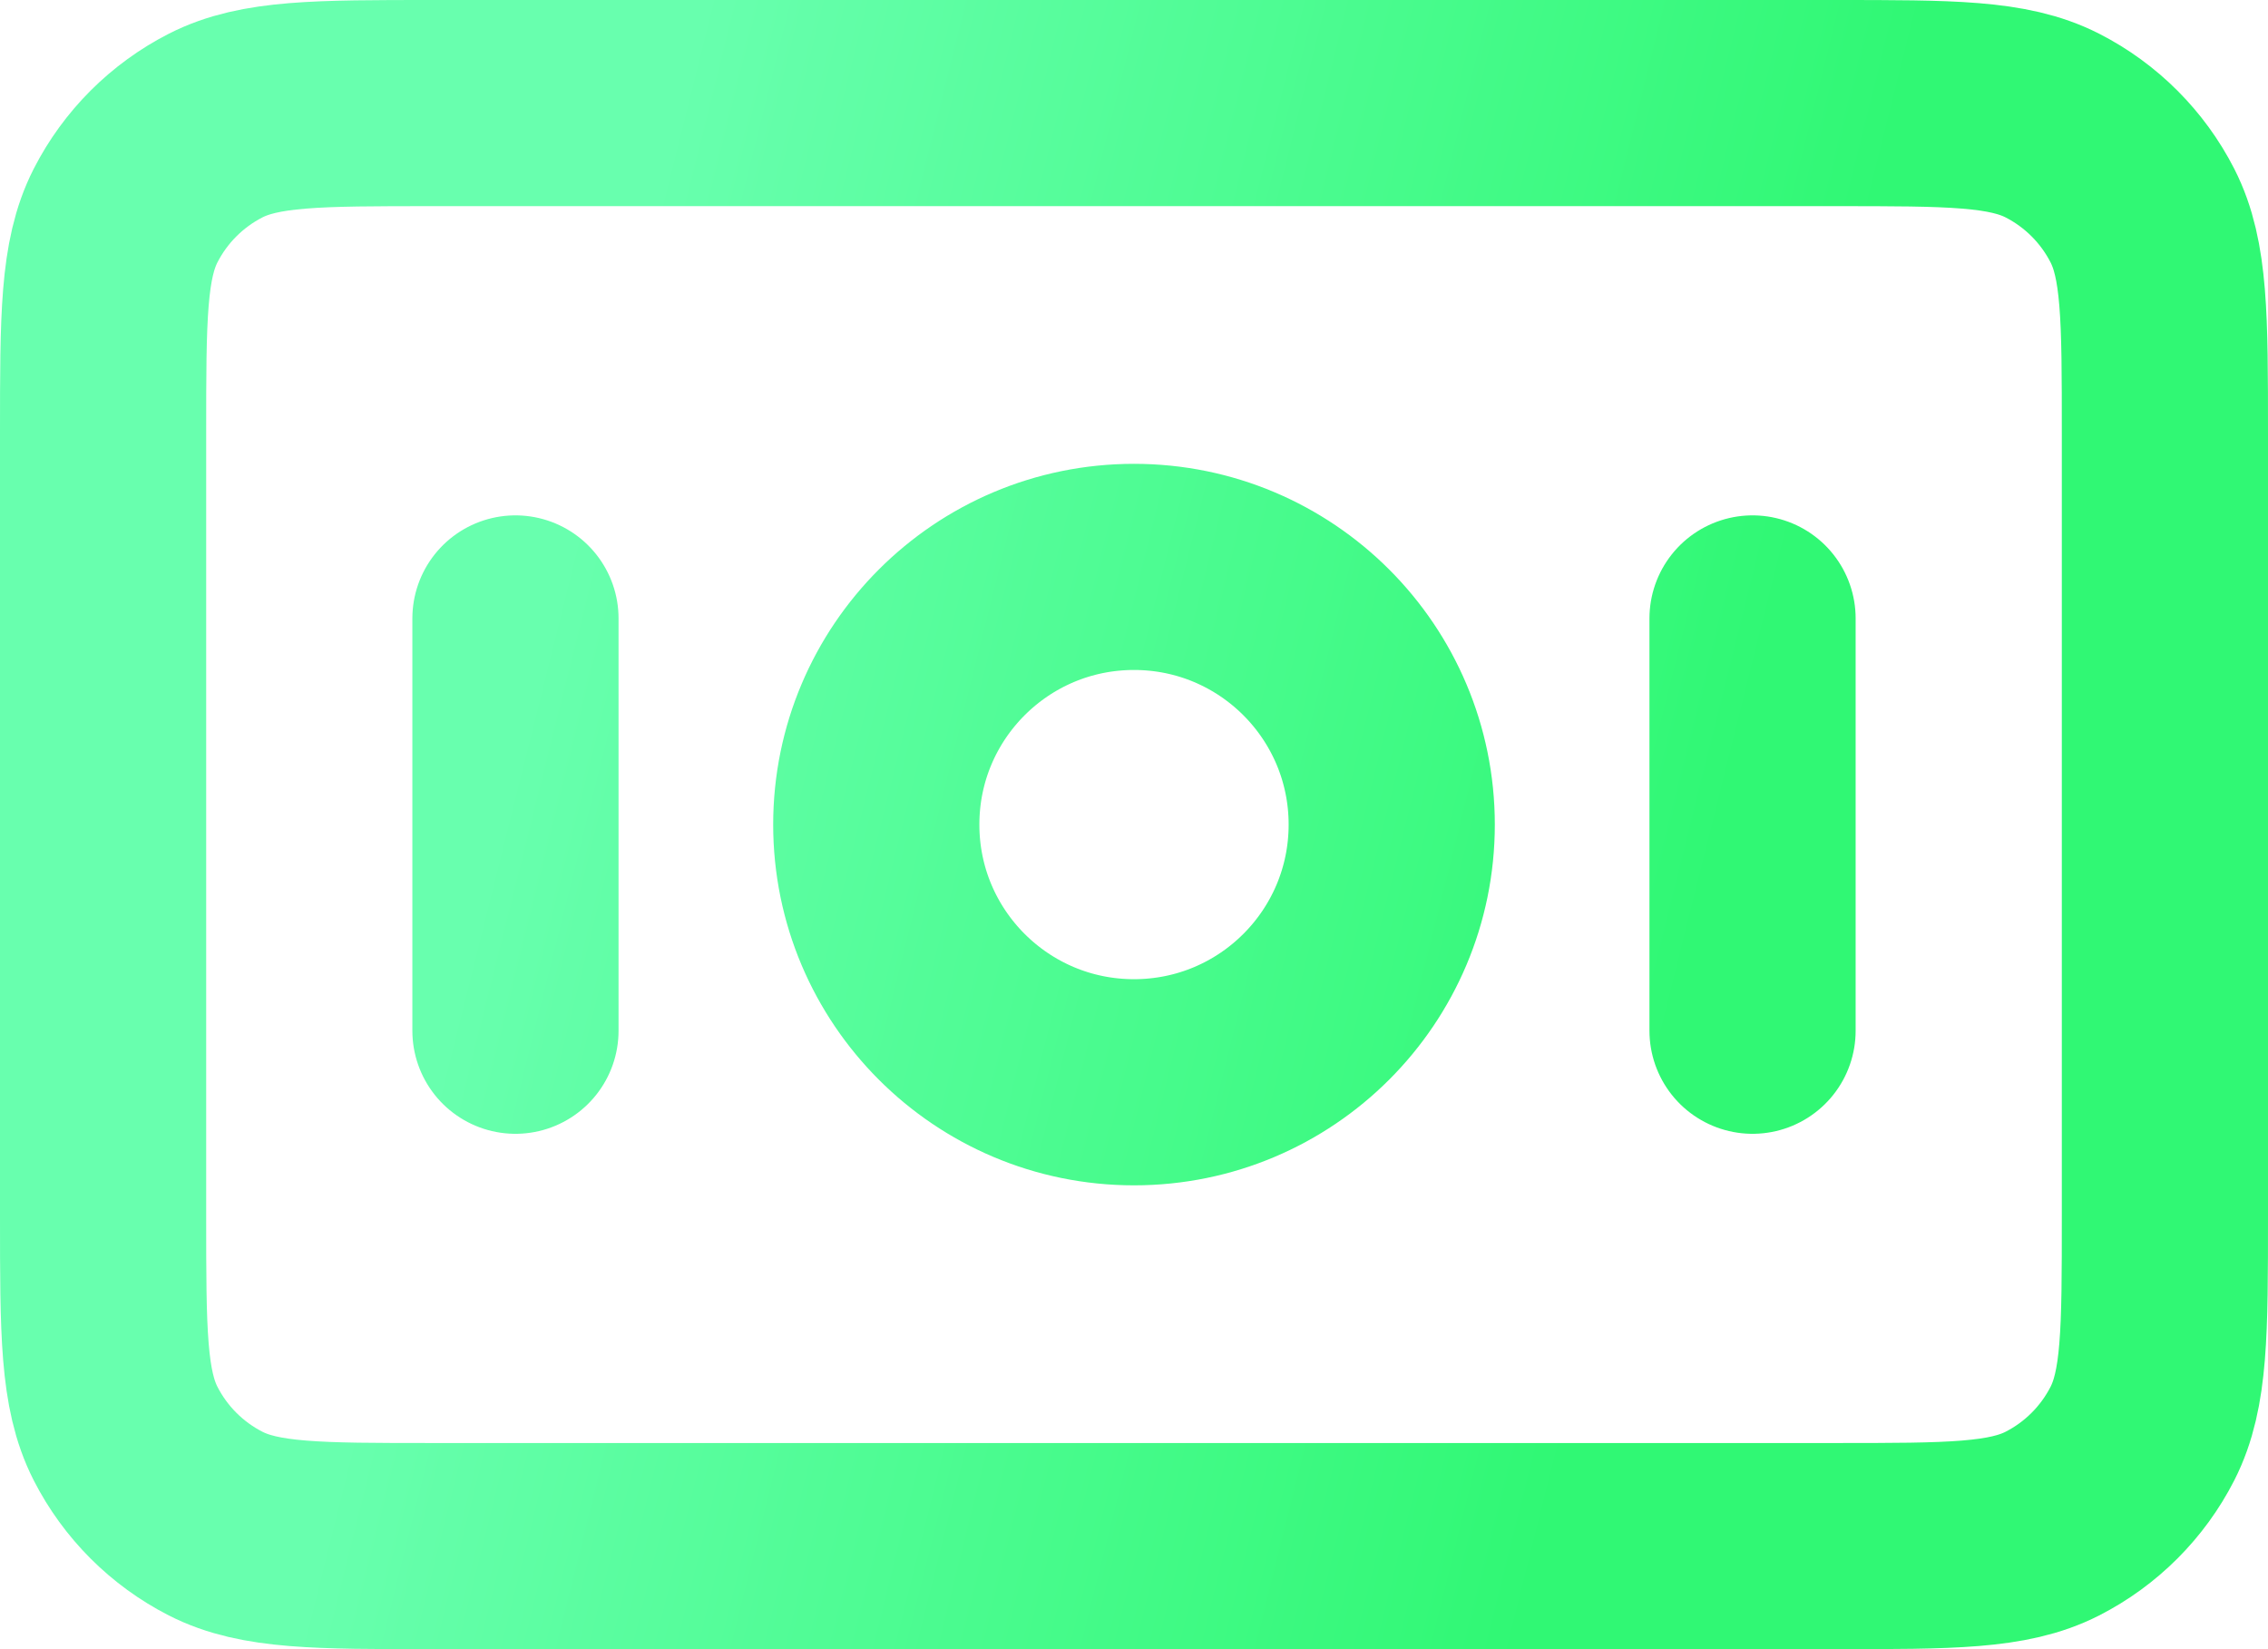 <svg width="22" height="16" viewBox="0 0 22 16" fill="none" xmlns="http://www.w3.org/2000/svg">
<path d="M5 6V10M17 6V10M1 4.2L1 11.8C1 12.92 1 13.48 1.218 13.908C1.41 14.284 1.716 14.59 2.092 14.782C2.52 15 3.08 15 4.2 15L17.8 15C18.92 15 19.48 15 19.908 14.782C20.284 14.59 20.59 14.284 20.782 13.908C21 13.48 21 12.92 21 11.8V4.2C21 3.08 21 2.52 20.782 2.092C20.59 1.716 20.284 1.41 19.908 1.218C19.48 1 18.92 1 17.8 1L4.2 1C3.08 1 2.52 1 2.092 1.218C1.716 1.41 1.41 1.716 1.218 2.092C1 2.52 1 3.08 1 4.2ZM13.5 8C13.5 9.381 12.381 10.5 11 10.5C9.619 10.5 8.5 9.381 8.5 8C8.5 6.619 9.619 5.5 11 5.5C12.381 5.5 13.5 6.619 13.5 8Z" stroke="url(#paint0_linear_3727_7265)" stroke-width="2" stroke-linecap="round" stroke-linejoin="round"/>
<defs>
<linearGradient id="paint0_linear_3727_7265" x1="12.979" y1="22.986" x2="-1.742" y2="19.319" gradientUnits="userSpaceOnUse">
<stop stop-color="#30F874"/>
<stop offset="0.76" stop-color="#68FFAE"/>
</linearGradient>
</defs>
</svg>
